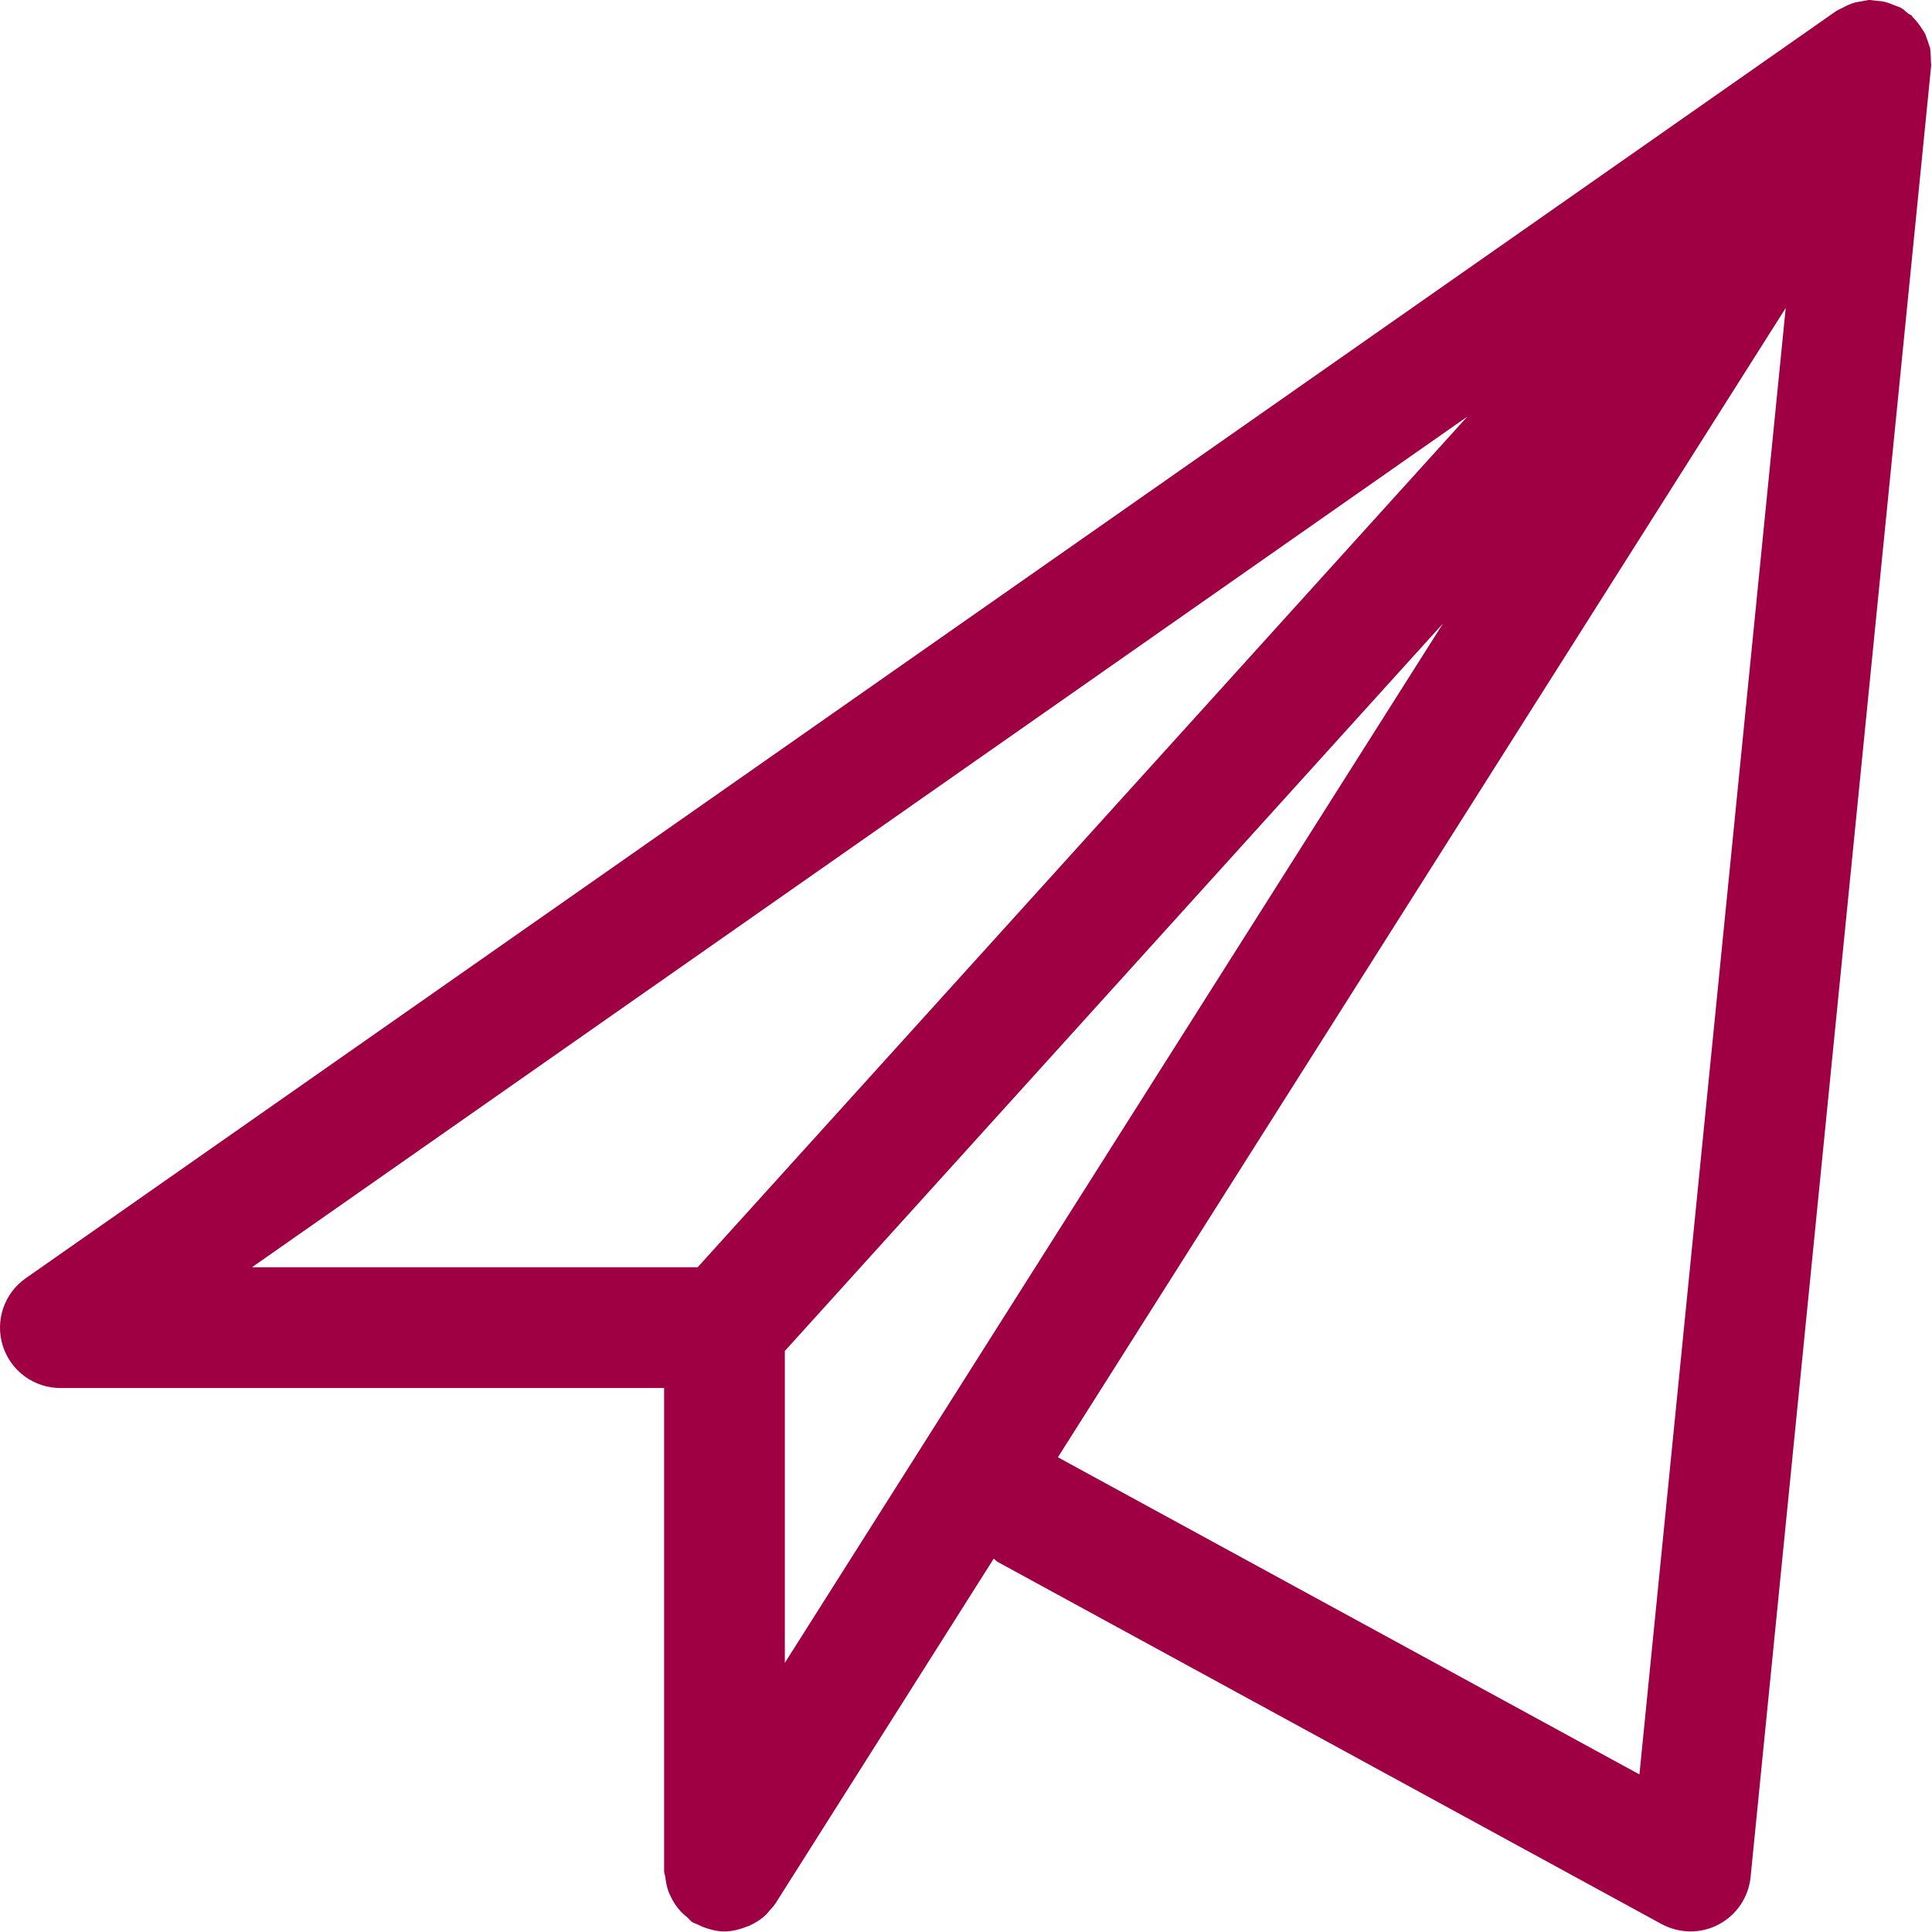 <?xml version="1.0" encoding="UTF-8" standalone="no"?>
<svg width="60px" height="60px" viewBox="0 0 60 60" version="1.1" xmlns="http://www.w3.org/2000/svg" xmlns:xlink="http://www.w3.org/1999/xlink">
    <!-- Generator: Sketch 39.1 (31720) - http://www.bohemiancoding.com/sketch -->
    <title>Fill 1</title>
    <desc>Created with Sketch.</desc>
    <defs></defs>
    <g id="Page-1" stroke="none" stroke-width="1" fill="none" fill-rule="evenodd">
        <g id="Landing-page" transform="translate(-693, -3212)" fill="#9E0043">
            <g id="Icons-Red" transform="translate(107, 3057)">
                <g id="Page-1" transform="translate(586, 155)">
                    <path d="M50.914,55.106 L32.854,45.257 L55.457,9.565 L50.914,55.106 Z M24.374,51.641 L24.374,41.955 L44.815,19.361 L24.374,51.641 Z M21.666,39.356 L7.825,39.356 L45.569,12.938 L21.666,39.356 Z M59.965,1.885 C59.965,1.815 59.965,1.75 59.957,1.684 C59.95,1.618 59.952,1.551 59.941,1.487 C59.931,1.45 59.911,1.416 59.903,1.382 C59.881,1.313 59.86,1.243 59.832,1.178 C59.815,1.138 59.809,1.097 59.792,1.058 C59.762,1.001 59.723,0.949 59.687,0.893 C59.654,0.838 59.618,0.786 59.579,0.737 C59.522,0.666 59.468,0.595 59.401,0.531 C59.387,0.516 59.38,0.497 59.367,0.482 C59.337,0.456 59.301,0.452 59.271,0.428 C59.241,0.4 59.207,0.375 59.174,0.351 C59.151,0.332 59.138,0.306 59.112,0.291 C59.104,0.285 59.095,0.285 59.087,0.281 C59.076,0.272 59.069,0.261 59.056,0.255 C58.984,0.212 58.904,0.195 58.829,0.163 C58.769,0.139 58.711,0.111 58.649,0.092 C58.592,0.071 58.538,0.058 58.478,0.047 C58.411,0.032 58.347,0.032 58.277,0.025 C58.193,0.017 58.111,-0.002 58.026,0 C58.002,0.004 57.981,0.013 57.959,0.015 C57.914,0.017 57.871,0.032 57.824,0.04 C57.754,0.051 57.689,0.058 57.621,0.075 C57.544,0.098 57.471,0.122 57.398,0.154 C57.34,0.178 57.286,0.208 57.227,0.24 C57.179,0.266 57.126,0.285 57.076,0.315 C57.062,0.325 57.047,0.328 57.036,0.336 L57.034,0.336 L0.801,39.696 C0.128,40.165 -0.159,41.016 0.087,41.796 C0.332,42.574 1.056,43.106 1.874,43.106 L20.624,43.106 L20.624,58.106 C20.624,58.178 20.656,58.236 20.663,58.301 C20.678,58.431 20.701,58.553 20.738,58.676 C20.777,58.791 20.824,58.894 20.881,58.999 C20.939,59.102 21.001,59.198 21.077,59.288 C21.16,59.389 21.252,59.473 21.353,59.552 C21.407,59.597 21.437,59.655 21.496,59.691 C21.554,59.728 21.617,59.743 21.676,59.771 C21.737,59.801 21.792,59.828 21.854,59.852 C22.066,59.929 22.279,59.983 22.499,59.983 L22.502,59.983 C22.726,59.981 22.941,59.929 23.149,59.85 C23.194,59.833 23.237,59.82 23.282,59.8 C23.472,59.713 23.648,59.599 23.802,59.449 C23.828,59.425 23.847,59.395 23.869,59.368 C23.944,59.284 24.021,59.207 24.085,59.11 L30.861,48.405 C30.902,48.433 30.932,48.478 30.976,48.503 L51.601,59.753 C52.154,60.051 52.819,60.062 53.378,59.764 C53.931,59.471 54.304,58.918 54.366,58.292 L59.972,2.061 C59.98,2.001 59.965,1.943 59.965,1.885 L59.965,1.885 Z" id="Fill-1"></path>
                </g>
            </g>
        </g>
    </g>
</svg>